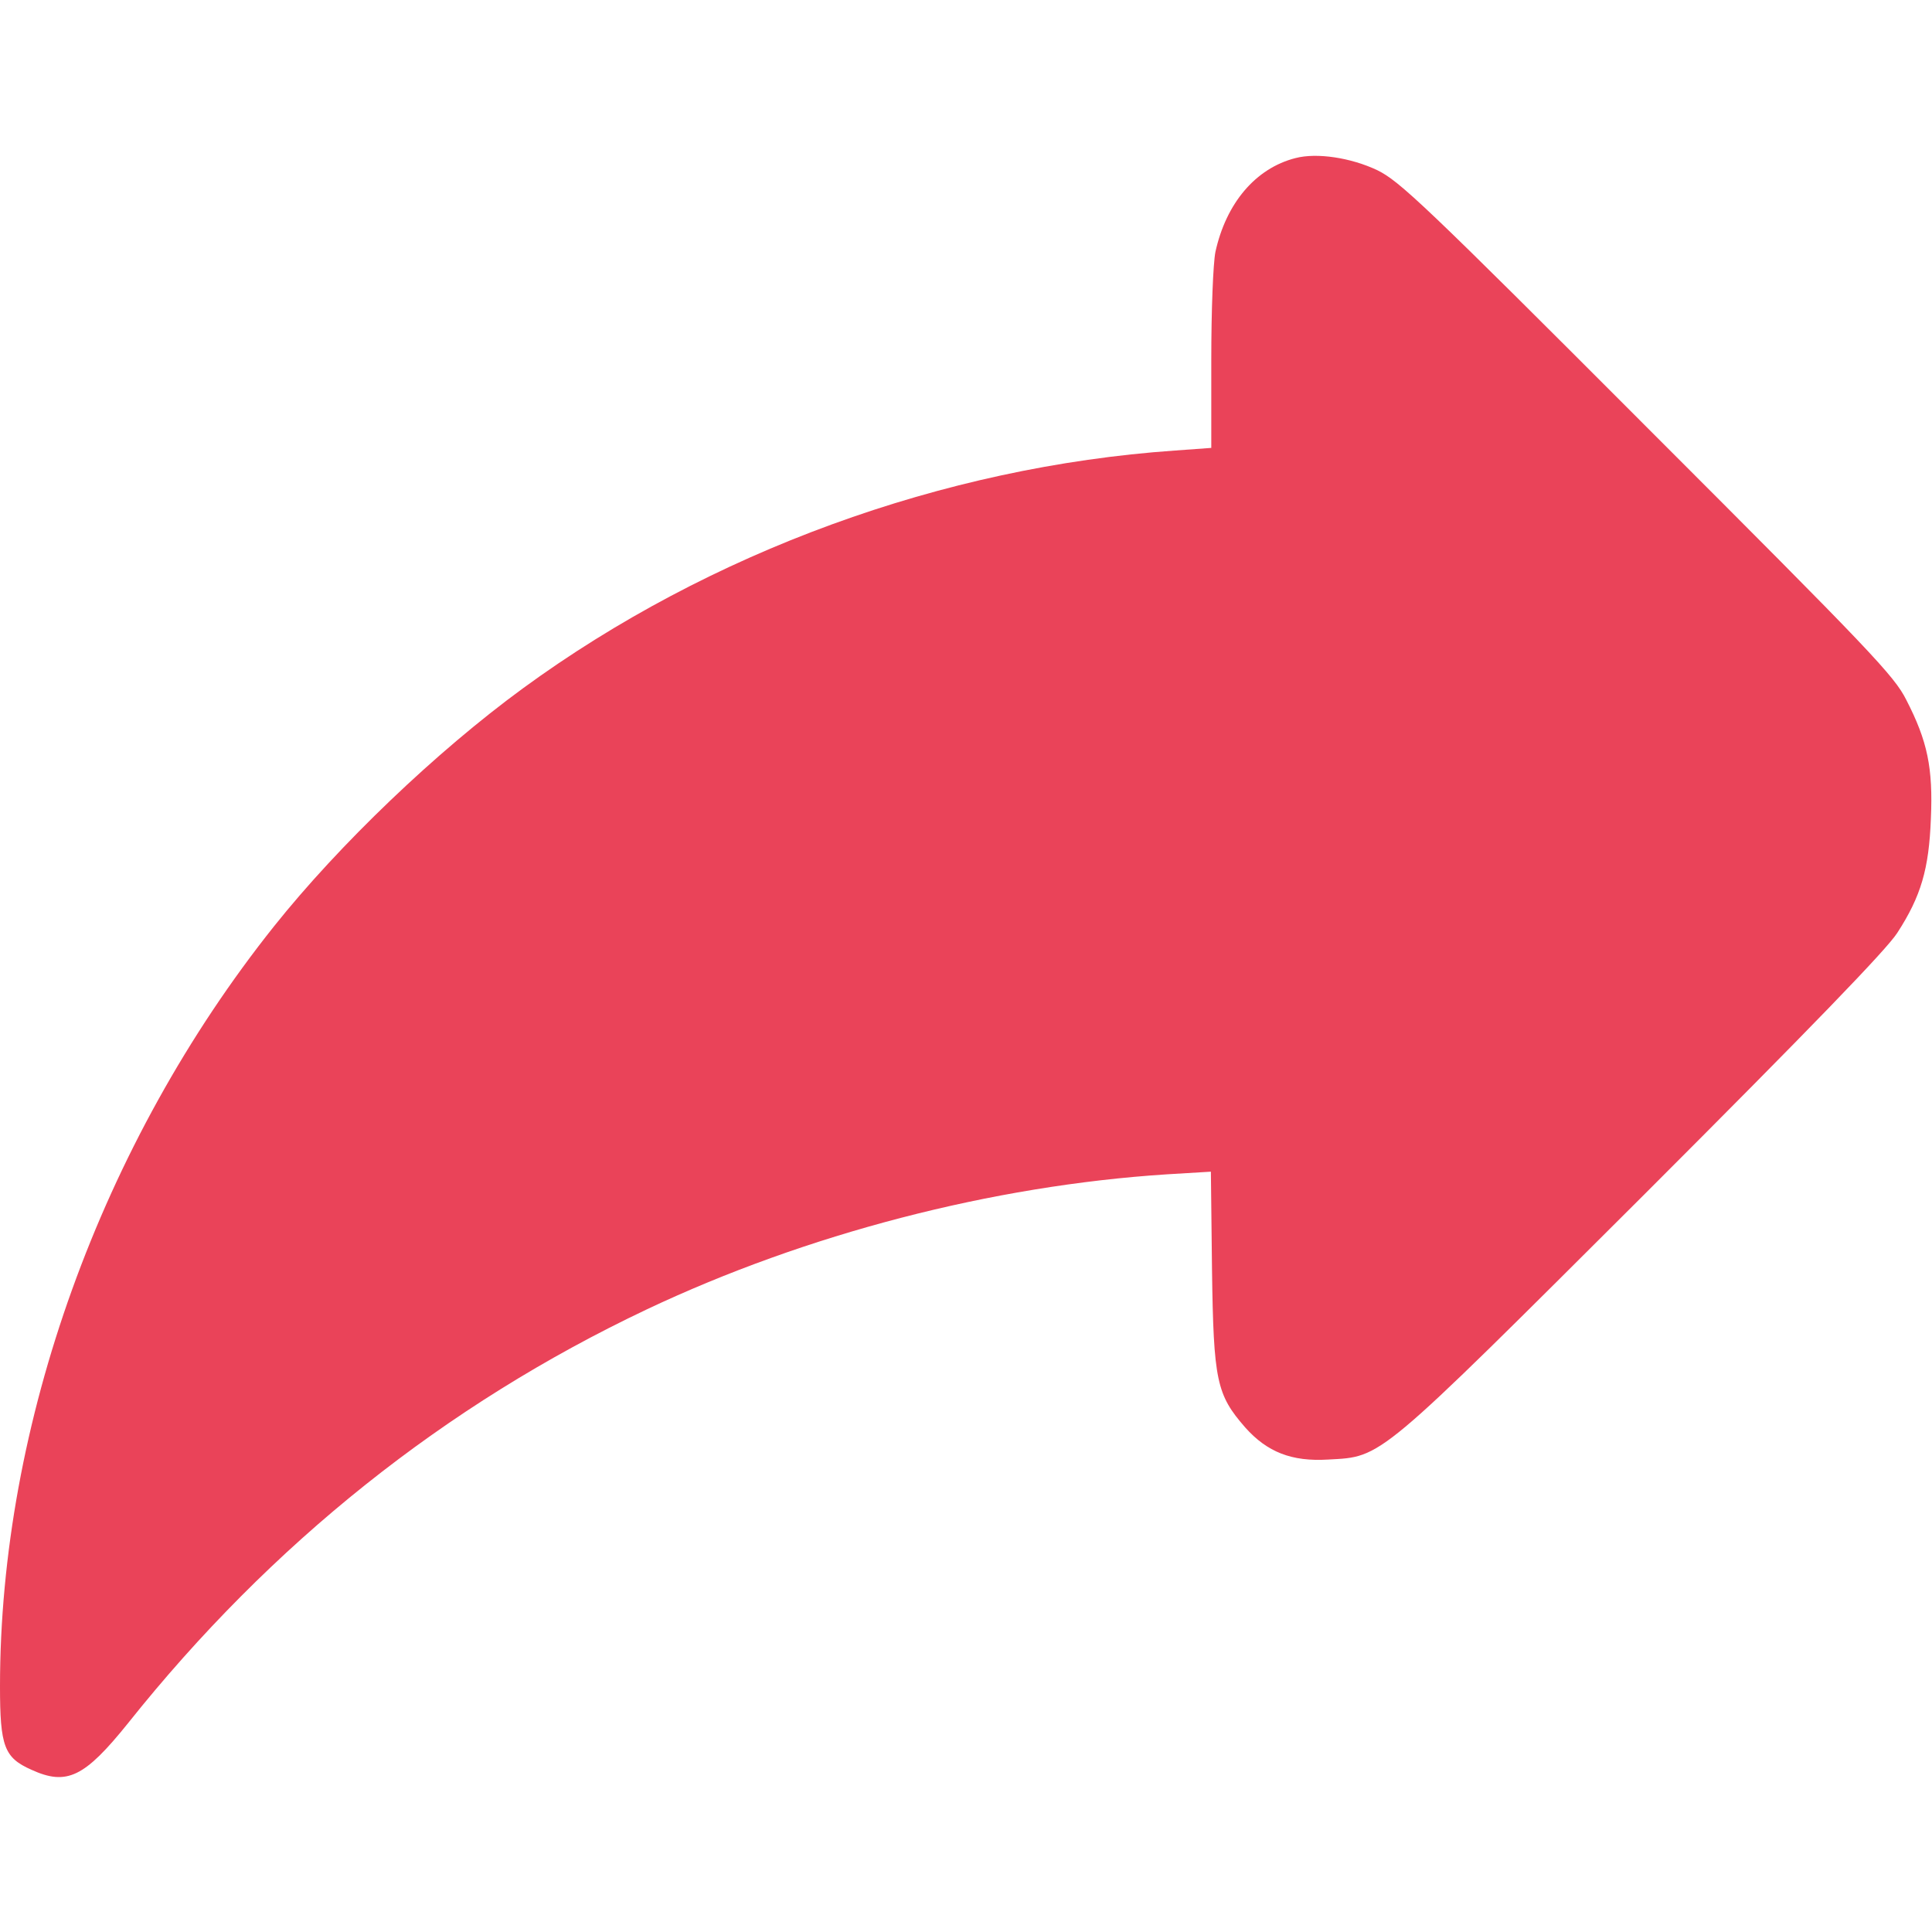 <svg width="24" height="24" viewBox="0 0 24 24" fill="none" xmlns="http://www.w3.org/2000/svg">
<g id="share" clip-path="url(#clip0_142_3517)">
<g id="Group">
<path id="Vector" d="M16.092 1.964C15.595 2.091 15.23 2.527 15.098 3.131C15.07 3.277 15.047 3.844 15.047 4.472V5.564L14.592 5.597C11.714 5.798 8.812 6.858 6.497 8.55C5.419 9.338 4.214 10.491 3.403 11.508C1.256 14.203 0 17.691 0 20.948C0 21.694 0.052 21.834 0.389 21.984C0.83 22.186 1.05 22.078 1.589 21.408C3.37 19.172 5.531 17.452 8.034 16.266C10.017 15.328 12.328 14.728 14.494 14.588L15.042 14.555L15.056 15.774C15.075 17.156 15.113 17.325 15.469 17.733C15.741 18.038 16.045 18.159 16.5 18.131C17.175 18.094 17.091 18.164 20.423 14.841C22.5 12.764 23.438 11.794 23.569 11.588C23.864 11.133 23.962 10.795 23.986 10.172C24.014 9.539 23.944 9.206 23.681 8.695C23.531 8.395 23.245 8.095 20.466 5.316C17.691 2.536 17.386 2.25 17.109 2.114C16.781 1.959 16.359 1.894 16.092 1.964Z" fill="#EA4359"/>
</g>
</g>
<defs>
<clipPath id="clip0_142_3517">
<rect width="24" height="24" fill="white"/>
</clipPath>
</defs>
</svg>
